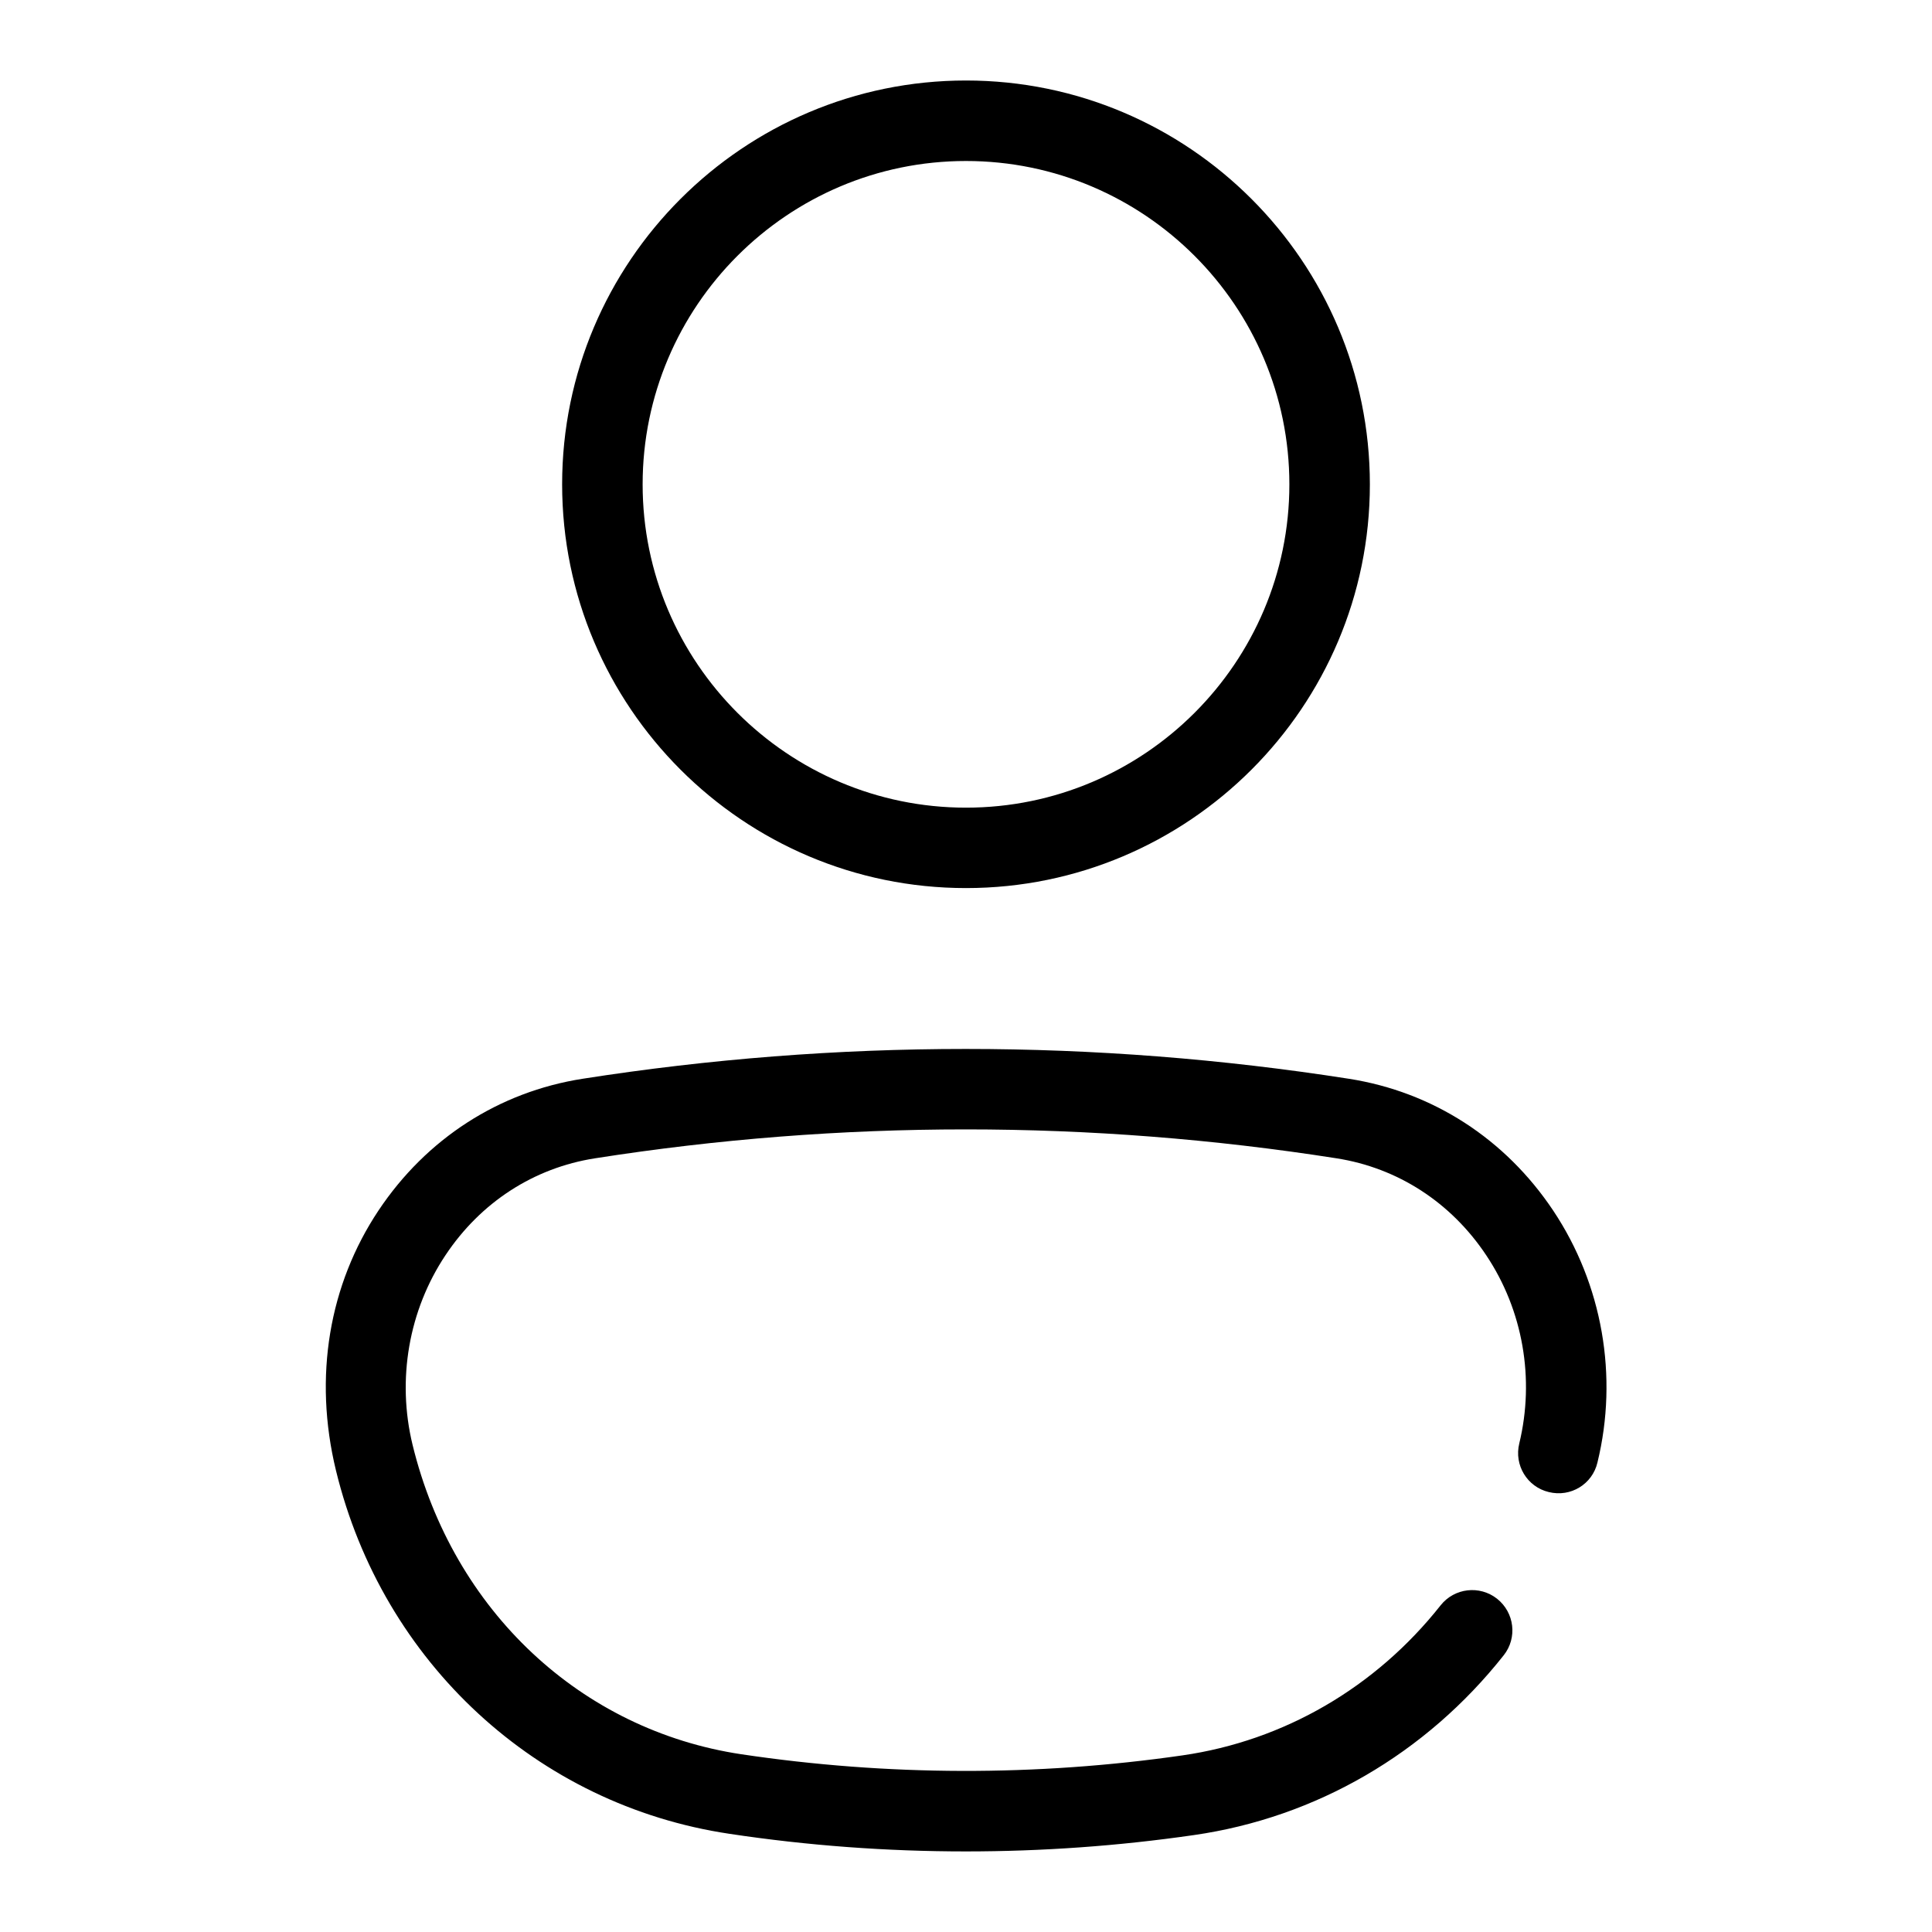 <?xml version="1.0" encoding="utf-8"?>
<!-- Generator: Adobe Illustrator 25.0.1, SVG Export Plug-In . SVG Version: 6.00 Build 0)  -->
<svg version="1.1" id="Layer_1" xmlns="http://www.w3.org/2000/svg" xmlns:xlink="http://www.w3.org/1999/xlink" x="0px" y="0px"
	 viewBox="0 0 24 24" enable-background="new 0 0 24 24" xml:space="preserve">
<g>
</g>
<path d="M12,11.032c-2.767,0-5.017-2.25-5.017-5.016C6.983,3.25,9.233,1,12,1
	s5.017,2.25,5.017,5.017C17.017,8.782,14.767,11.032,12,11.032z M12,2
	C9.785,2,7.983,3.802,7.983,6.017c0,2.214,1.802,4.016,4.017,4.016
	s4.017-1.802,4.017-4.016C16.017,3.802,14.215,2,12,2z"/>
<path d="M11.998,22.999c-0.981,0-1.963-0.072-2.938-0.219
	c-2.388-0.357-4.306-2.128-4.886-4.511c-0.284-1.168-0.084-2.314,0.528-3.232
	c0.595-0.892,1.495-1.473,2.534-1.636c3.158-0.494,6.362-0.494,9.521,0
	c1.041,0.163,1.942,0.745,2.538,1.638c0.61,0.915,0.811,2.056,0.549,3.129
	c-0.063,0.269-0.332,0.434-0.604,0.367c-0.269-0.064-0.433-0.335-0.367-0.604
	c0.194-0.803,0.046-1.654-0.41-2.337c-0.438-0.658-1.1-1.086-1.86-1.205
	c-3.058-0.479-6.156-0.479-9.212,0c-0.76,0.119-1.419,0.546-1.856,1.202
	C5.077,16.277,4.928,17.137,5.125,17.948c0.505,2.07,2.1,3.546,4.084,3.844
	c1.817,0.271,3.662,0.276,5.48,0.014c1.262-0.182,2.4-0.844,3.206-1.863
	c0.172-0.218,0.486-0.253,0.702-0.083c0.217,0.172,0.254,0.486,0.083,0.702
	c-0.966,1.222-2.332,2.016-3.849,2.234C13.892,22.932,12.945,22.999,11.998,22.999z"
	/>
</svg>
